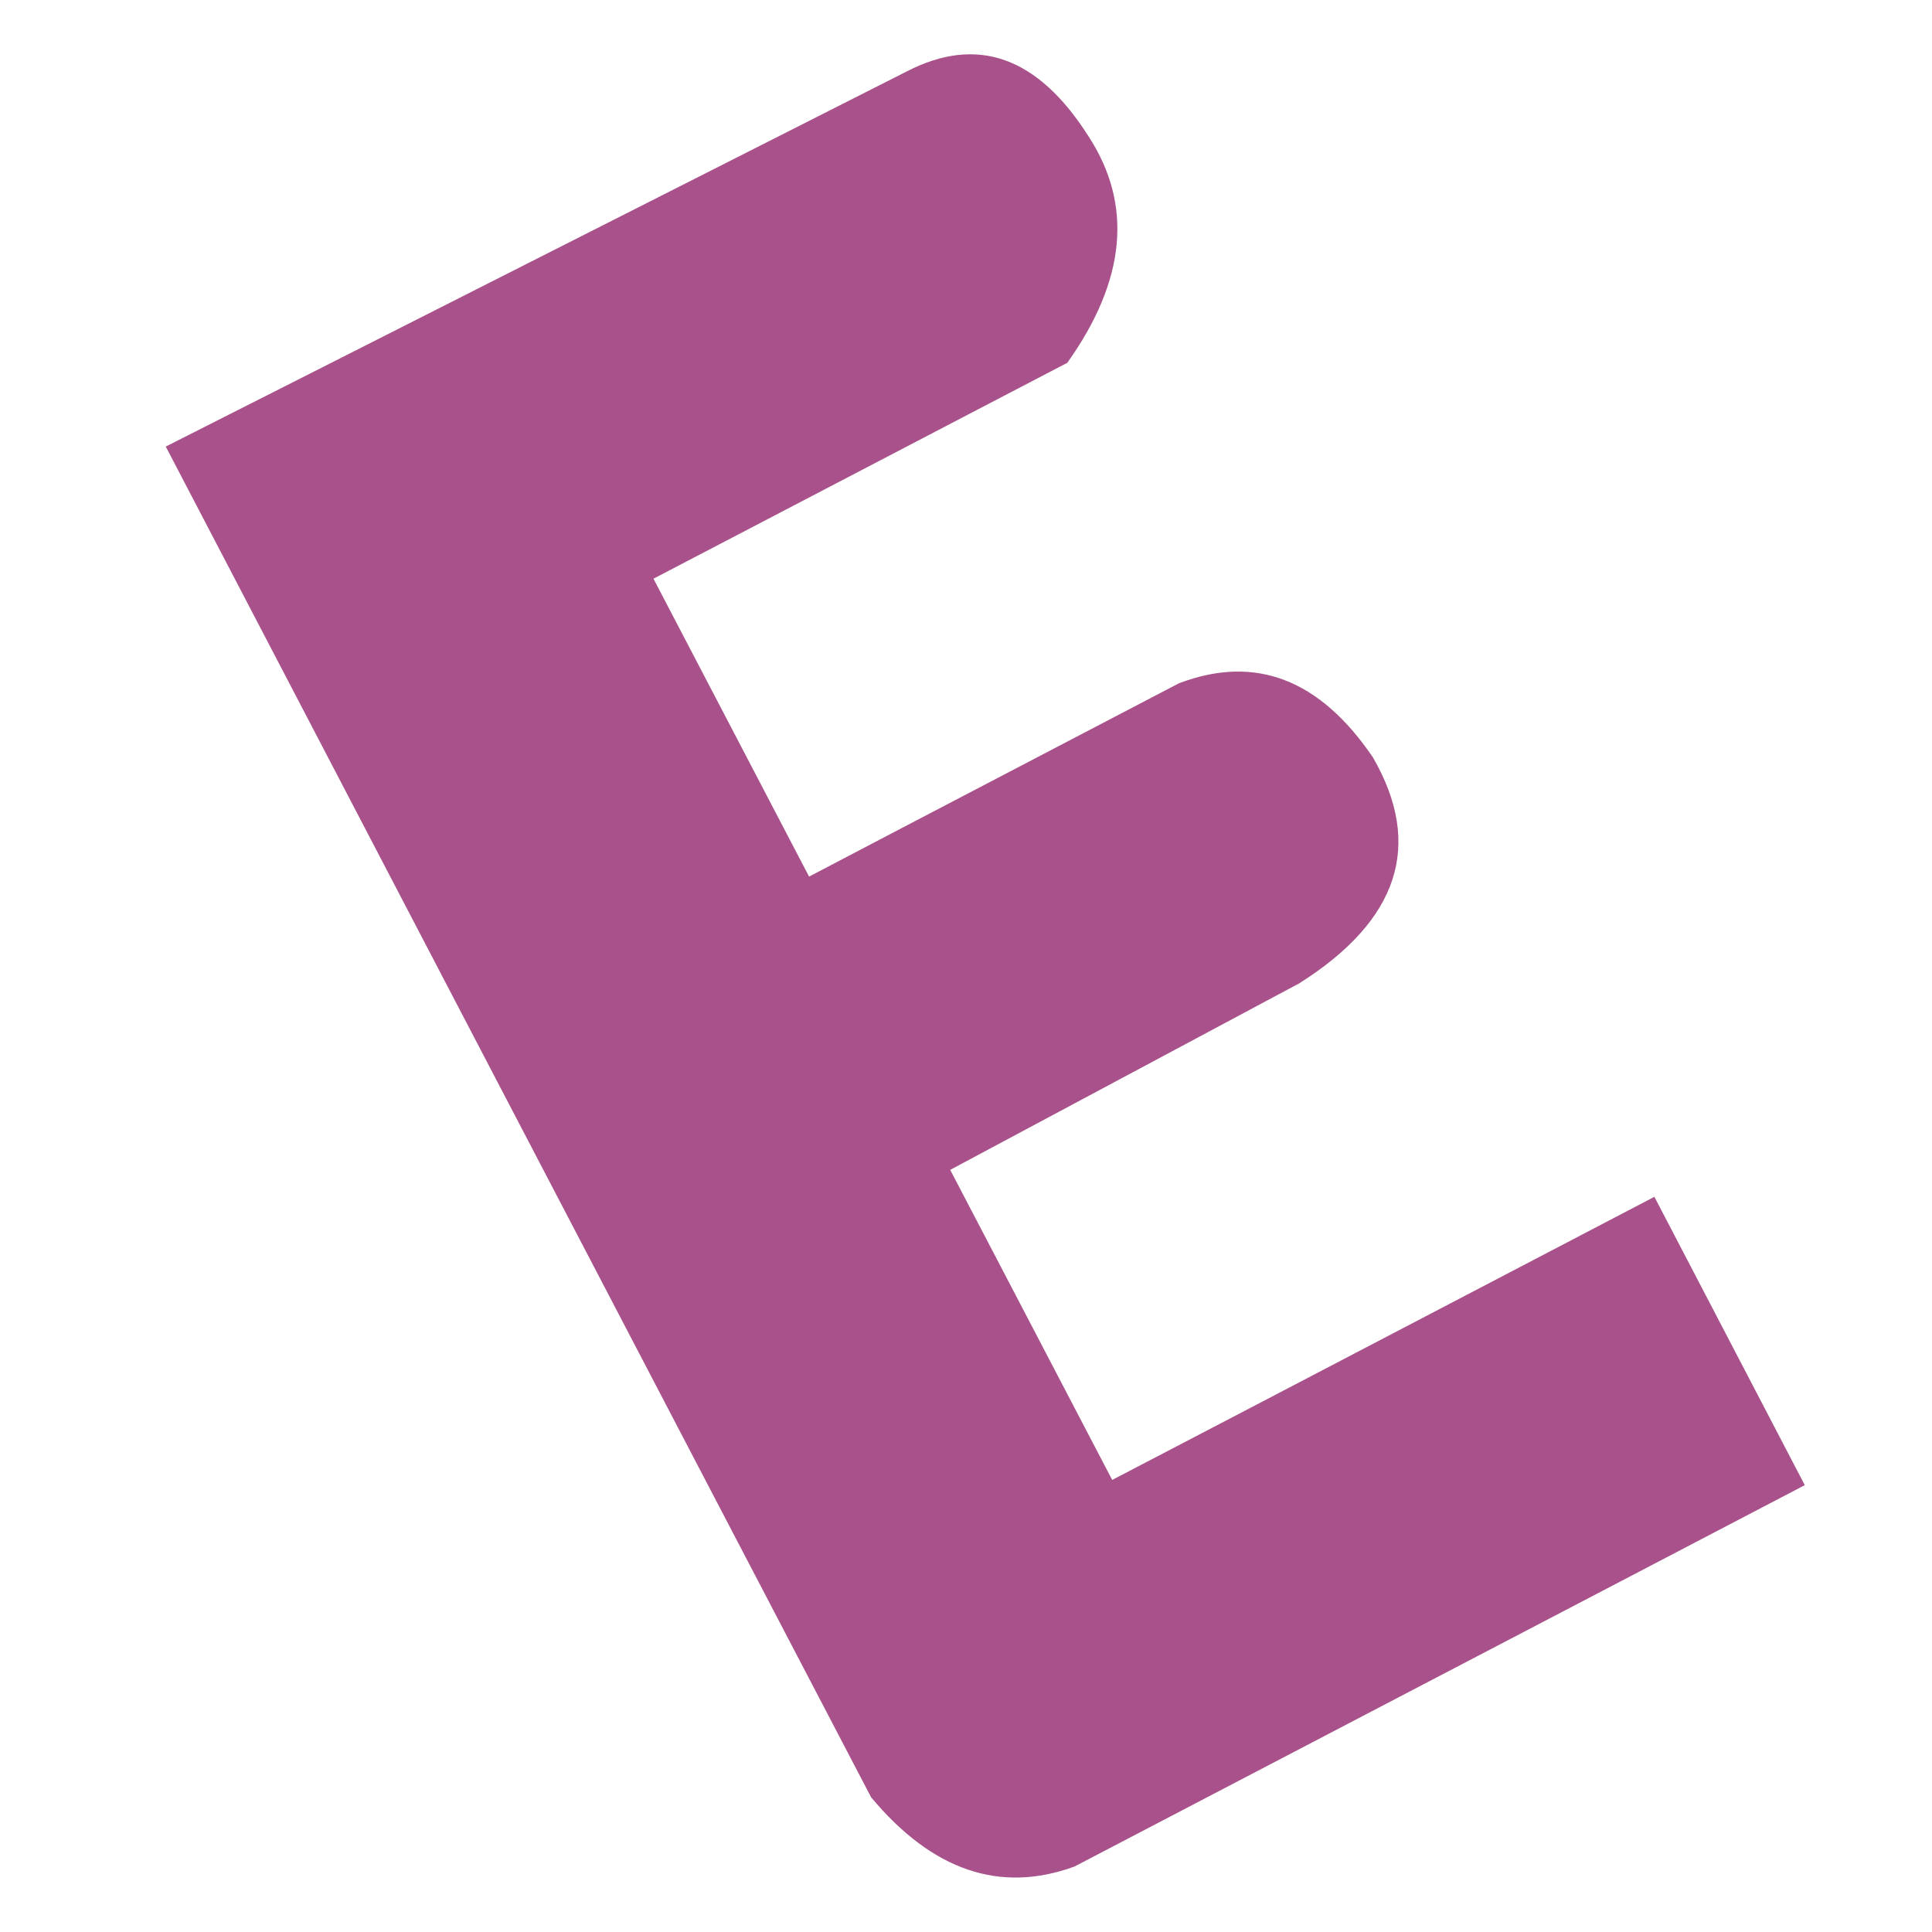 <?xml version="1.0" encoding="UTF-8"?>
<!DOCTYPE svg PUBLIC "-//W3C//DTD SVG 1.1//EN" "http://www.w3.org/Graphics/SVG/1.1/DTD/svg11.dtd">
<!-- Creator: CorelDRAW X7 -->
<svg xmlns="http://www.w3.org/2000/svg" xml:space="preserve" width="6.667in" height="6.667in" version="1.1" style="shape-rendering:geometricPrecision; text-rendering:geometricPrecision; image-rendering:optimizeQuality; fill-rule:evenodd; clip-rule:evenodd"
viewBox="0 0 6667 6667"
 xmlns:xlink="http://www.w3.org/1999/xlink">
 <defs>
  <style type="text/css">
   <![CDATA[
    .fil0 {fill:#A8518A}
   ]]>
  </style>
 </defs>
 <g id="Layer_x0020_1">
  <path class="fil0" d="M3130 246c-1706,864 -2558,1295 -2558,1295 1622,3108 2434,4661 2434,4661 211,253 445,333 702,239 1680,-877 2520,-1316 2520,-1316 -346,-663 -519,-995 -519,-995 -1247,652 -1871,977 -1871,977 -373,-714 -559,-1070 -559,-1070 803,-429 1205,-644 1205,-644 343,-217 428,-477 254,-779 -184,-271 -407,-356 -670,-256 -851,444 -1276,667 -1276,667 -358,-685 -537,-1028 -537,-1028 952,-497 1428,-745 1428,-745 203,-285 227,-546 73,-782 -174,-274 -383,-349 -626,-224z"/>
 </g>
</svg>
